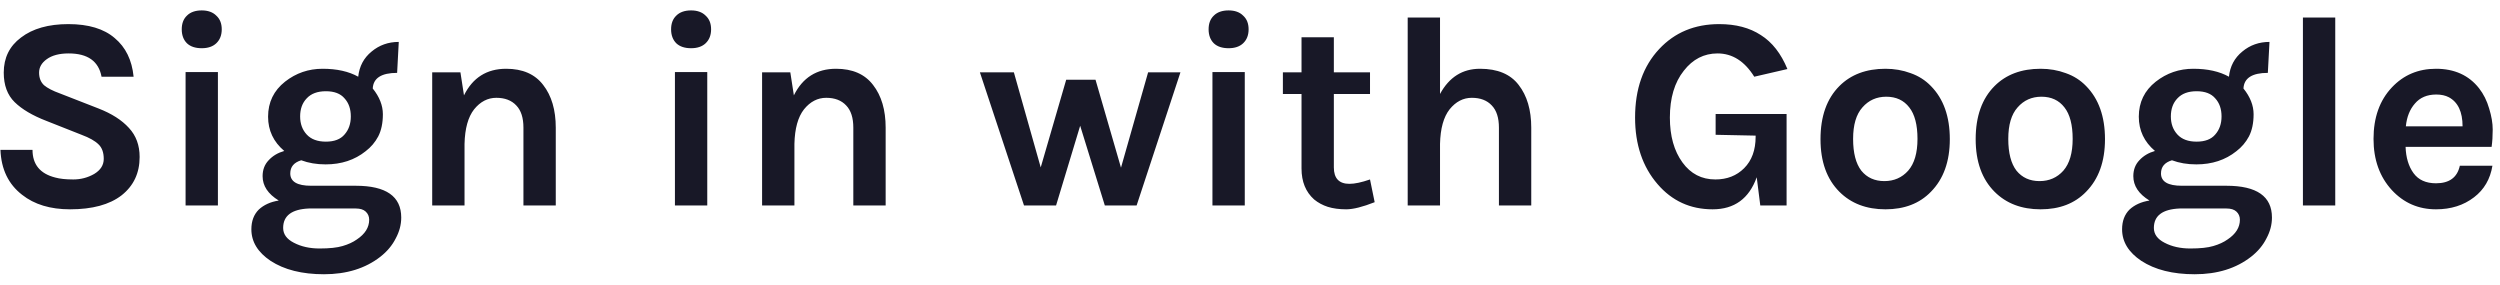 <svg width="219" height="25" viewBox="0 0 219 25" fill="none" xmlns="http://www.w3.org/2000/svg">
<path d="M8.896 6.72C8.64 5.36 7.68 4.68 6.016 4.68C5.2 4.68 4.56 4.848 4.096 5.184C3.648 5.504 3.424 5.896 3.424 6.36C3.424 6.824 3.568 7.192 3.856 7.464C4.16 7.72 4.624 7.96 5.248 8.184L8.632 9.504C9.784 9.952 10.672 10.52 11.296 11.208C11.921 11.88 12.232 12.728 12.232 13.752C12.232 15.16 11.704 16.28 10.649 17.112C9.592 17.928 8.088 18.336 6.136 18.336C4.408 18.336 3.008 17.912 1.936 17.064C0.736 16.136 0.104 14.824 0.04 13.128H2.848C2.848 14.408 3.512 15.216 4.84 15.552C5.24 15.664 5.768 15.72 6.424 15.72C7.08 15.72 7.688 15.56 8.248 15.24C8.808 14.904 9.088 14.464 9.088 13.92C9.088 13.36 8.936 12.936 8.632 12.648C8.328 12.344 7.832 12.064 7.144 11.808L4.048 10.584C2.848 10.12 1.928 9.576 1.288 8.952C0.648 8.328 0.328 7.464 0.328 6.36C0.328 5.064 0.832 4.04 1.84 3.288C2.864 2.504 4.248 2.112 5.992 2.112C7.752 2.112 9.104 2.52 10.049 3.336C11.008 4.136 11.56 5.264 11.704 6.72H8.896ZM16.257 6.312H19.089V18H16.257V6.312ZM15.921 2.568C15.921 2.056 16.073 1.656 16.377 1.368C16.681 1.064 17.113 0.912 17.673 0.912C18.217 0.912 18.641 1.064 18.945 1.368C19.265 1.656 19.425 2.056 19.425 2.568C19.425 3.08 19.265 3.488 18.945 3.792C18.641 4.08 18.217 4.224 17.673 4.224C17.113 4.224 16.681 4.08 16.377 3.792C16.073 3.488 15.921 3.08 15.921 2.568ZM24.9 13.224C23.956 12.424 23.484 11.424 23.484 10.224C23.484 8.96 23.98 7.936 24.972 7.152C25.932 6.4 27.028 6.024 28.26 6.024C29.508 6.024 30.548 6.256 31.38 6.72C31.476 5.808 31.868 5.072 32.556 4.512C33.228 3.952 34.02 3.672 34.932 3.672L34.788 6.384C33.412 6.384 32.7 6.84 32.652 7.752C33.244 8.488 33.54 9.24 33.54 10.008C33.54 10.776 33.404 11.424 33.132 11.952C32.86 12.464 32.492 12.896 32.028 13.248C31.068 14.016 29.9 14.4 28.524 14.4C27.74 14.4 27.028 14.28 26.388 14.04C25.748 14.232 25.428 14.616 25.428 15.192C25.428 15.912 26.036 16.272 27.252 16.272H31.164C33.82 16.272 35.148 17.2 35.148 19.056C35.148 19.68 34.988 20.288 34.668 20.88C34.364 21.488 33.916 22.024 33.324 22.488C32.012 23.512 30.364 24.024 28.38 24.024C26.46 24.024 24.9 23.632 23.7 22.848C22.58 22.096 22.02 21.176 22.02 20.088C22.02 19.368 22.236 18.792 22.668 18.36C23.116 17.944 23.7 17.68 24.42 17.568C23.476 16.992 23.004 16.28 23.004 15.432C23.004 14.872 23.18 14.408 23.532 14.04C23.884 13.656 24.34 13.384 24.9 13.224ZM27.06 18.264C25.556 18.328 24.804 18.896 24.804 19.968C24.804 20.512 25.116 20.944 25.74 21.264C26.38 21.6 27.132 21.768 27.996 21.768C28.86 21.768 29.532 21.696 30.012 21.552C30.508 21.408 30.924 21.216 31.26 20.976C31.98 20.496 32.34 19.92 32.34 19.248C32.34 18.96 32.236 18.72 32.028 18.528C31.836 18.352 31.548 18.264 31.164 18.264H27.06ZM30.732 10.2C30.732 9.544 30.548 9.016 30.18 8.616C29.828 8.2 29.284 7.992 28.548 7.992C27.812 7.992 27.252 8.2 26.868 8.616C26.484 9.016 26.292 9.544 26.292 10.2C26.292 10.84 26.484 11.368 26.868 11.784C27.252 12.2 27.812 12.408 28.548 12.408C29.284 12.408 29.828 12.2 30.18 11.784C30.548 11.368 30.732 10.84 30.732 10.2ZM40.645 8.352C41.413 6.8 42.645 6.024 44.341 6.024C45.781 6.024 46.861 6.496 47.581 7.44C48.317 8.384 48.685 9.632 48.685 11.184V18H45.853V11.184C45.853 10.32 45.645 9.672 45.229 9.24C44.813 8.792 44.229 8.568 43.477 8.568C42.725 8.568 42.077 8.904 41.533 9.576C41.005 10.248 40.725 11.256 40.693 12.6V18H37.861V6.336H40.333L40.645 8.352ZM59.124 6.312H61.956V18H59.124V6.312ZM58.788 2.568C58.788 2.056 58.94 1.656 59.244 1.368C59.548 1.064 59.98 0.912 60.54 0.912C61.084 0.912 61.508 1.064 61.812 1.368C62.132 1.656 62.292 2.056 62.292 2.568C62.292 3.08 62.132 3.488 61.812 3.792C61.508 4.08 61.084 4.224 60.54 4.224C59.98 4.224 59.548 4.08 59.244 3.792C58.94 3.488 58.788 3.08 58.788 2.568ZM69.543 8.352C70.311 6.8 71.543 6.024 73.239 6.024C74.679 6.024 75.759 6.496 76.479 7.44C77.215 8.384 77.583 9.632 77.583 11.184V18H74.751V11.184C74.751 10.32 74.543 9.672 74.127 9.24C73.711 8.792 73.127 8.568 72.375 8.568C71.623 8.568 70.975 8.904 70.431 9.576C69.903 10.248 69.623 11.256 69.591 12.6V18H66.759V6.336H69.231L69.543 8.352ZM88.815 6.336L91.167 14.664L93.399 6.984H95.967L98.199 14.688L100.575 6.336H103.407L99.567 18H96.783L94.623 11.016L92.511 18H89.703L85.839 6.336H88.815ZM106.21 6.312H109.042V18H106.21V6.312ZM105.874 2.568C105.874 2.056 106.026 1.656 106.33 1.368C106.634 1.064 107.066 0.912 107.626 0.912C108.17 0.912 108.594 1.064 108.898 1.368C109.218 1.656 109.378 2.056 109.378 2.568C109.378 3.08 109.218 3.488 108.898 3.792C108.594 4.08 108.17 4.224 107.626 4.224C107.066 4.224 106.634 4.08 106.33 3.792C106.026 3.488 105.874 3.08 105.874 2.568ZM120.421 17.712C119.365 18.128 118.533 18.336 117.925 18.336C117.317 18.336 116.781 18.264 116.317 18.12C115.869 17.976 115.469 17.76 115.117 17.472C114.381 16.816 114.013 15.912 114.013 14.76V8.232H112.381V6.336H114.013V3.264H116.845V6.336H120.013V8.232H116.845V14.664C116.845 15.624 117.301 16.104 118.213 16.104C118.677 16.104 119.277 15.976 120.013 15.72L120.421 17.712ZM126.146 8.232C126.946 6.76 128.114 6.024 129.65 6.024C131.186 6.024 132.314 6.496 133.034 7.44C133.77 8.384 134.138 9.632 134.138 11.184V18H131.306V11.184C131.306 10.32 131.098 9.672 130.682 9.24C130.266 8.792 129.682 8.568 128.93 8.568C128.178 8.568 127.53 8.904 126.986 9.576C126.458 10.248 126.178 11.256 126.146 12.6V18H123.314V1.536H126.146V8.232ZM153.889 15.528C153.217 17.4 151.929 18.336 150.025 18.336C148.073 18.336 146.465 17.6 145.201 16.128C143.889 14.608 143.233 12.664 143.233 10.296C143.233 7.8 143.937 5.8 145.345 4.296C146.705 2.84 148.457 2.112 150.601 2.112C152.057 2.112 153.273 2.432 154.249 3.072C155.241 3.696 156.017 4.688 156.577 6.048L153.673 6.72C152.825 5.36 151.753 4.68 150.457 4.68C149.273 4.68 148.289 5.184 147.505 6.192C146.689 7.216 146.281 8.584 146.281 10.296C146.281 11.912 146.649 13.224 147.385 14.232C148.105 15.224 149.065 15.72 150.265 15.72C151.289 15.72 152.129 15.392 152.785 14.736C153.457 14.064 153.793 13.144 153.793 11.976V11.88L150.289 11.808V9.984H156.505V18H154.201L153.889 15.528ZM165.164 6.024C165.948 6.024 166.684 6.152 167.372 6.408C168.06 6.648 168.652 7.024 169.148 7.536C170.252 8.656 170.804 10.208 170.804 12.192C170.804 14.144 170.252 15.68 169.148 16.8C168.156 17.824 166.828 18.336 165.164 18.336C163.5 18.336 162.156 17.824 161.132 16.8C160.028 15.696 159.476 14.16 159.476 12.192C159.476 10.192 160.028 8.64 161.132 7.536C162.14 6.528 163.484 6.024 165.164 6.024ZM167.972 12.168C167.972 10.936 167.732 10.016 167.252 9.408C166.772 8.784 166.1 8.472 165.236 8.472C164.388 8.472 163.692 8.784 163.148 9.408C162.604 10.016 162.332 10.936 162.332 12.168C162.332 13.4 162.572 14.328 163.052 14.952C163.548 15.56 164.22 15.864 165.068 15.864C165.916 15.864 166.612 15.56 167.156 14.952C167.7 14.328 167.972 13.4 167.972 12.168ZM178.757 6.024C179.541 6.024 180.277 6.152 180.965 6.408C181.653 6.648 182.245 7.024 182.741 7.536C183.845 8.656 184.397 10.208 184.397 12.192C184.397 14.144 183.845 15.68 182.741 16.8C181.749 17.824 180.421 18.336 178.757 18.336C177.093 18.336 175.749 17.824 174.725 16.8C173.621 15.696 173.069 14.16 173.069 12.192C173.069 10.192 173.621 8.64 174.725 7.536C175.733 6.528 177.077 6.024 178.757 6.024ZM181.565 12.168C181.565 10.936 181.325 10.016 180.845 9.408C180.365 8.784 179.693 8.472 178.829 8.472C177.981 8.472 177.285 8.784 176.741 9.408C176.197 10.016 175.925 10.936 175.925 12.168C175.925 13.4 176.165 14.328 176.645 14.952C177.141 15.56 177.813 15.864 178.661 15.864C179.509 15.864 180.205 15.56 180.749 14.952C181.293 14.328 181.565 13.4 181.565 12.168ZM188.775 13.224C187.831 12.424 187.359 11.424 187.359 10.224C187.359 8.96 187.855 7.936 188.847 7.152C189.807 6.4 190.903 6.024 192.135 6.024C193.383 6.024 194.423 6.256 195.255 6.72C195.351 5.808 195.743 5.072 196.431 4.512C197.103 3.952 197.895 3.672 198.807 3.672L198.663 6.384C197.287 6.384 196.575 6.84 196.527 7.752C197.119 8.488 197.415 9.24 197.415 10.008C197.415 10.776 197.279 11.424 197.007 11.952C196.735 12.464 196.367 12.896 195.903 13.248C194.943 14.016 193.775 14.4 192.399 14.4C191.615 14.4 190.903 14.28 190.263 14.04C189.623 14.232 189.303 14.616 189.303 15.192C189.303 15.912 189.911 16.272 191.127 16.272H195.039C197.695 16.272 199.023 17.2 199.023 19.056C199.023 19.68 198.863 20.288 198.543 20.88C198.239 21.488 197.791 22.024 197.199 22.488C195.887 23.512 194.239 24.024 192.255 24.024C190.335 24.024 188.775 23.632 187.575 22.848C186.455 22.096 185.895 21.176 185.895 20.088C185.895 19.368 186.111 18.792 186.543 18.36C186.991 17.944 187.575 17.68 188.295 17.568C187.351 16.992 186.879 16.28 186.879 15.432C186.879 14.872 187.055 14.408 187.407 14.04C187.759 13.656 188.215 13.384 188.775 13.224ZM190.935 18.264C189.431 18.328 188.679 18.896 188.679 19.968C188.679 20.512 188.991 20.944 189.615 21.264C190.255 21.6 191.007 21.768 191.871 21.768C192.735 21.768 193.407 21.696 193.887 21.552C194.383 21.408 194.799 21.216 195.135 20.976C195.855 20.496 196.215 19.92 196.215 19.248C196.215 18.96 196.111 18.72 195.903 18.528C195.711 18.352 195.423 18.264 195.039 18.264H190.935ZM194.607 10.2C194.607 9.544 194.423 9.016 194.055 8.616C193.703 8.2 193.159 7.992 192.423 7.992C191.687 7.992 191.127 8.2 190.743 8.616C190.359 9.016 190.167 9.544 190.167 10.2C190.167 10.84 190.359 11.368 190.743 11.784C191.127 12.2 191.687 12.408 192.423 12.408C193.159 12.408 193.703 12.2 194.055 11.784C194.423 11.368 194.607 10.84 194.607 10.2ZM201.736 1.536H204.568V18H201.736V1.536ZM217.161 7.728C217.561 8.24 217.857 8.832 218.049 9.504C218.257 10.176 218.361 10.792 218.361 11.352C218.361 11.912 218.329 12.416 218.265 12.864H210.729C210.761 13.808 210.993 14.576 211.425 15.168C211.857 15.76 212.513 16.056 213.393 16.056C214.561 16.056 215.257 15.544 215.481 14.52H218.337C218.145 15.688 217.609 16.608 216.729 17.28C215.817 17.984 214.705 18.336 213.393 18.336C211.857 18.336 210.569 17.776 209.529 16.656C208.457 15.488 207.921 13.992 207.921 12.168C207.921 10.296 208.457 8.792 209.529 7.656C210.553 6.568 211.841 6.024 213.393 6.024C215.009 6.024 216.265 6.592 217.161 7.728ZM213.417 8.28C212.617 8.28 211.993 8.544 211.545 9.072C211.097 9.584 210.833 10.248 210.753 11.064H215.721C215.721 9.8 215.321 8.952 214.521 8.52C214.217 8.36 213.849 8.28 213.417 8.28Z" fill="#181827"/>
</svg>
